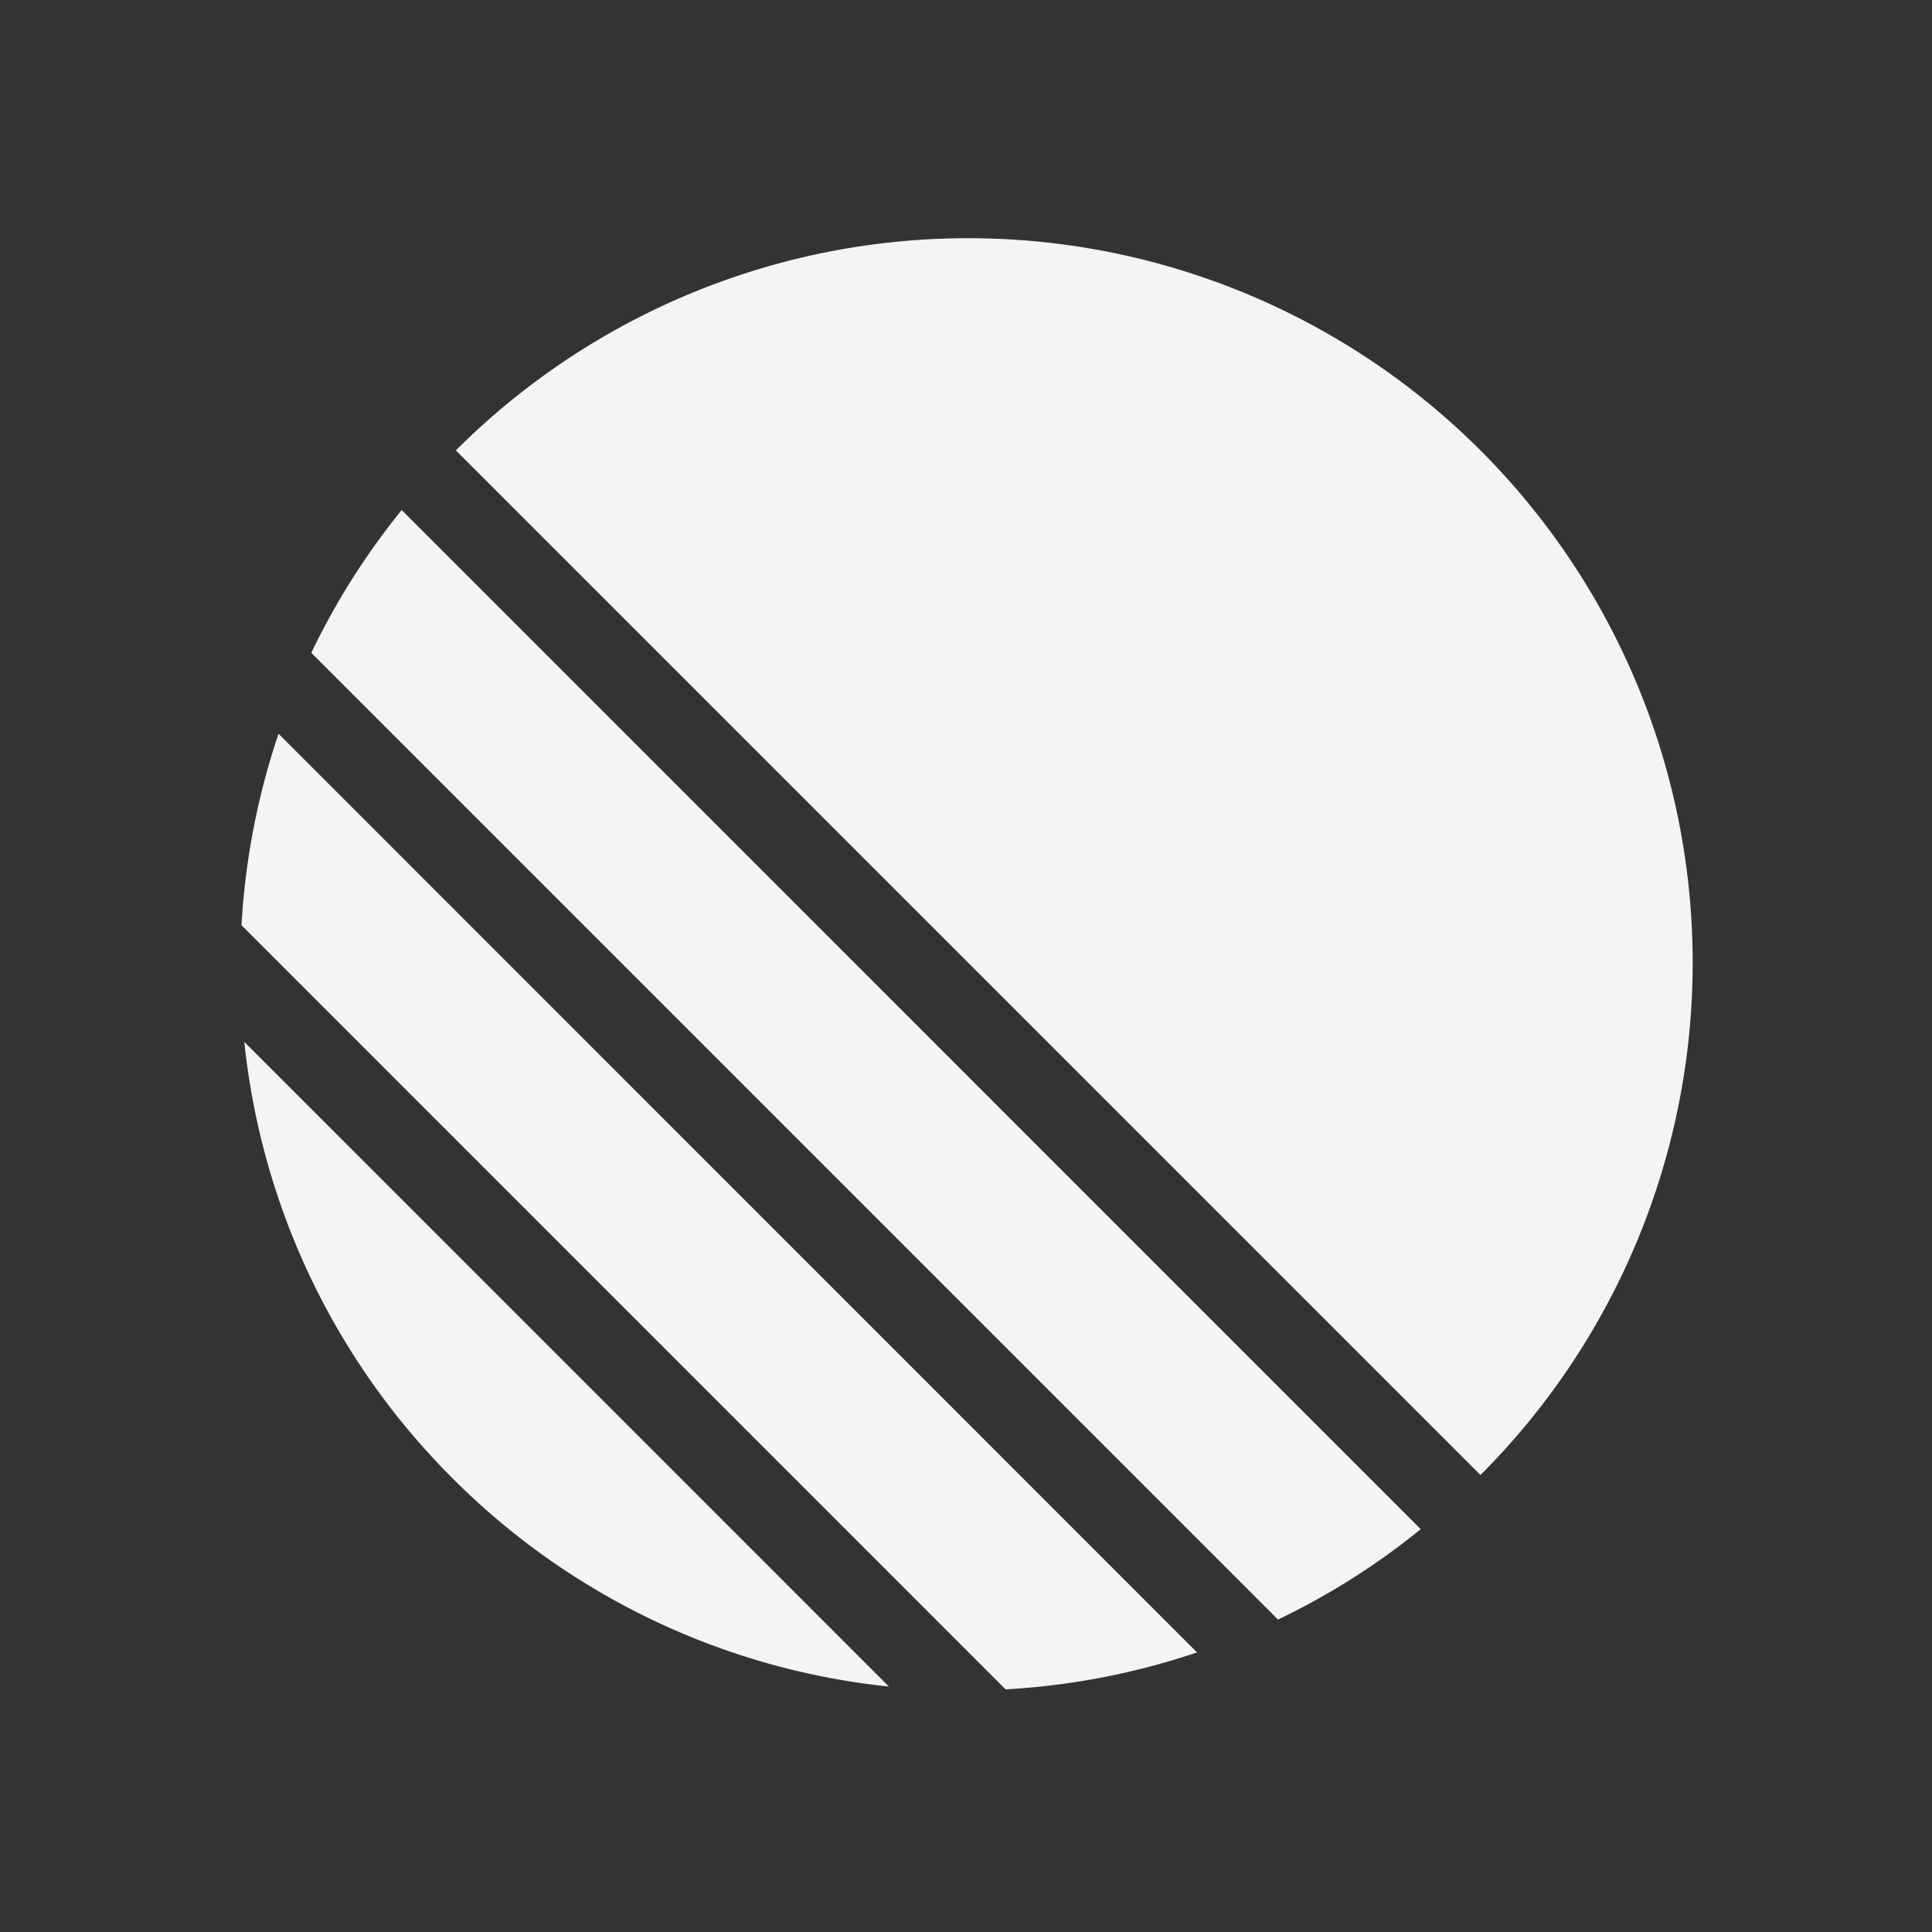 <svg fill="none" height="24" width="24" xmlns="http://www.w3.org/2000/svg">
    <rect width="100%" height="100%" fill="#333333" stroke="none"/>
    <path d="M3.035 12.943a8.963 8.963 0 0 0 2.587 5.421 8.963 8.963 0 0 0 5.42 2.587zM3 11.494l9.492 9.492a9.016 9.016 0 0 0 2.378-.459L3.46 9.115A9.016 9.016 0 0 0 3 11.494zm.867-3.384 12.009 12.009a8.948 8.948 0 0 0 1.773-1.123L4.99 6.336A8.95 8.95 0 0 0 3.867 8.11zm1.796-2.515a9 9 0 0 1 12.728 12.728z" fill="#f4f4f7"/>
</svg>
